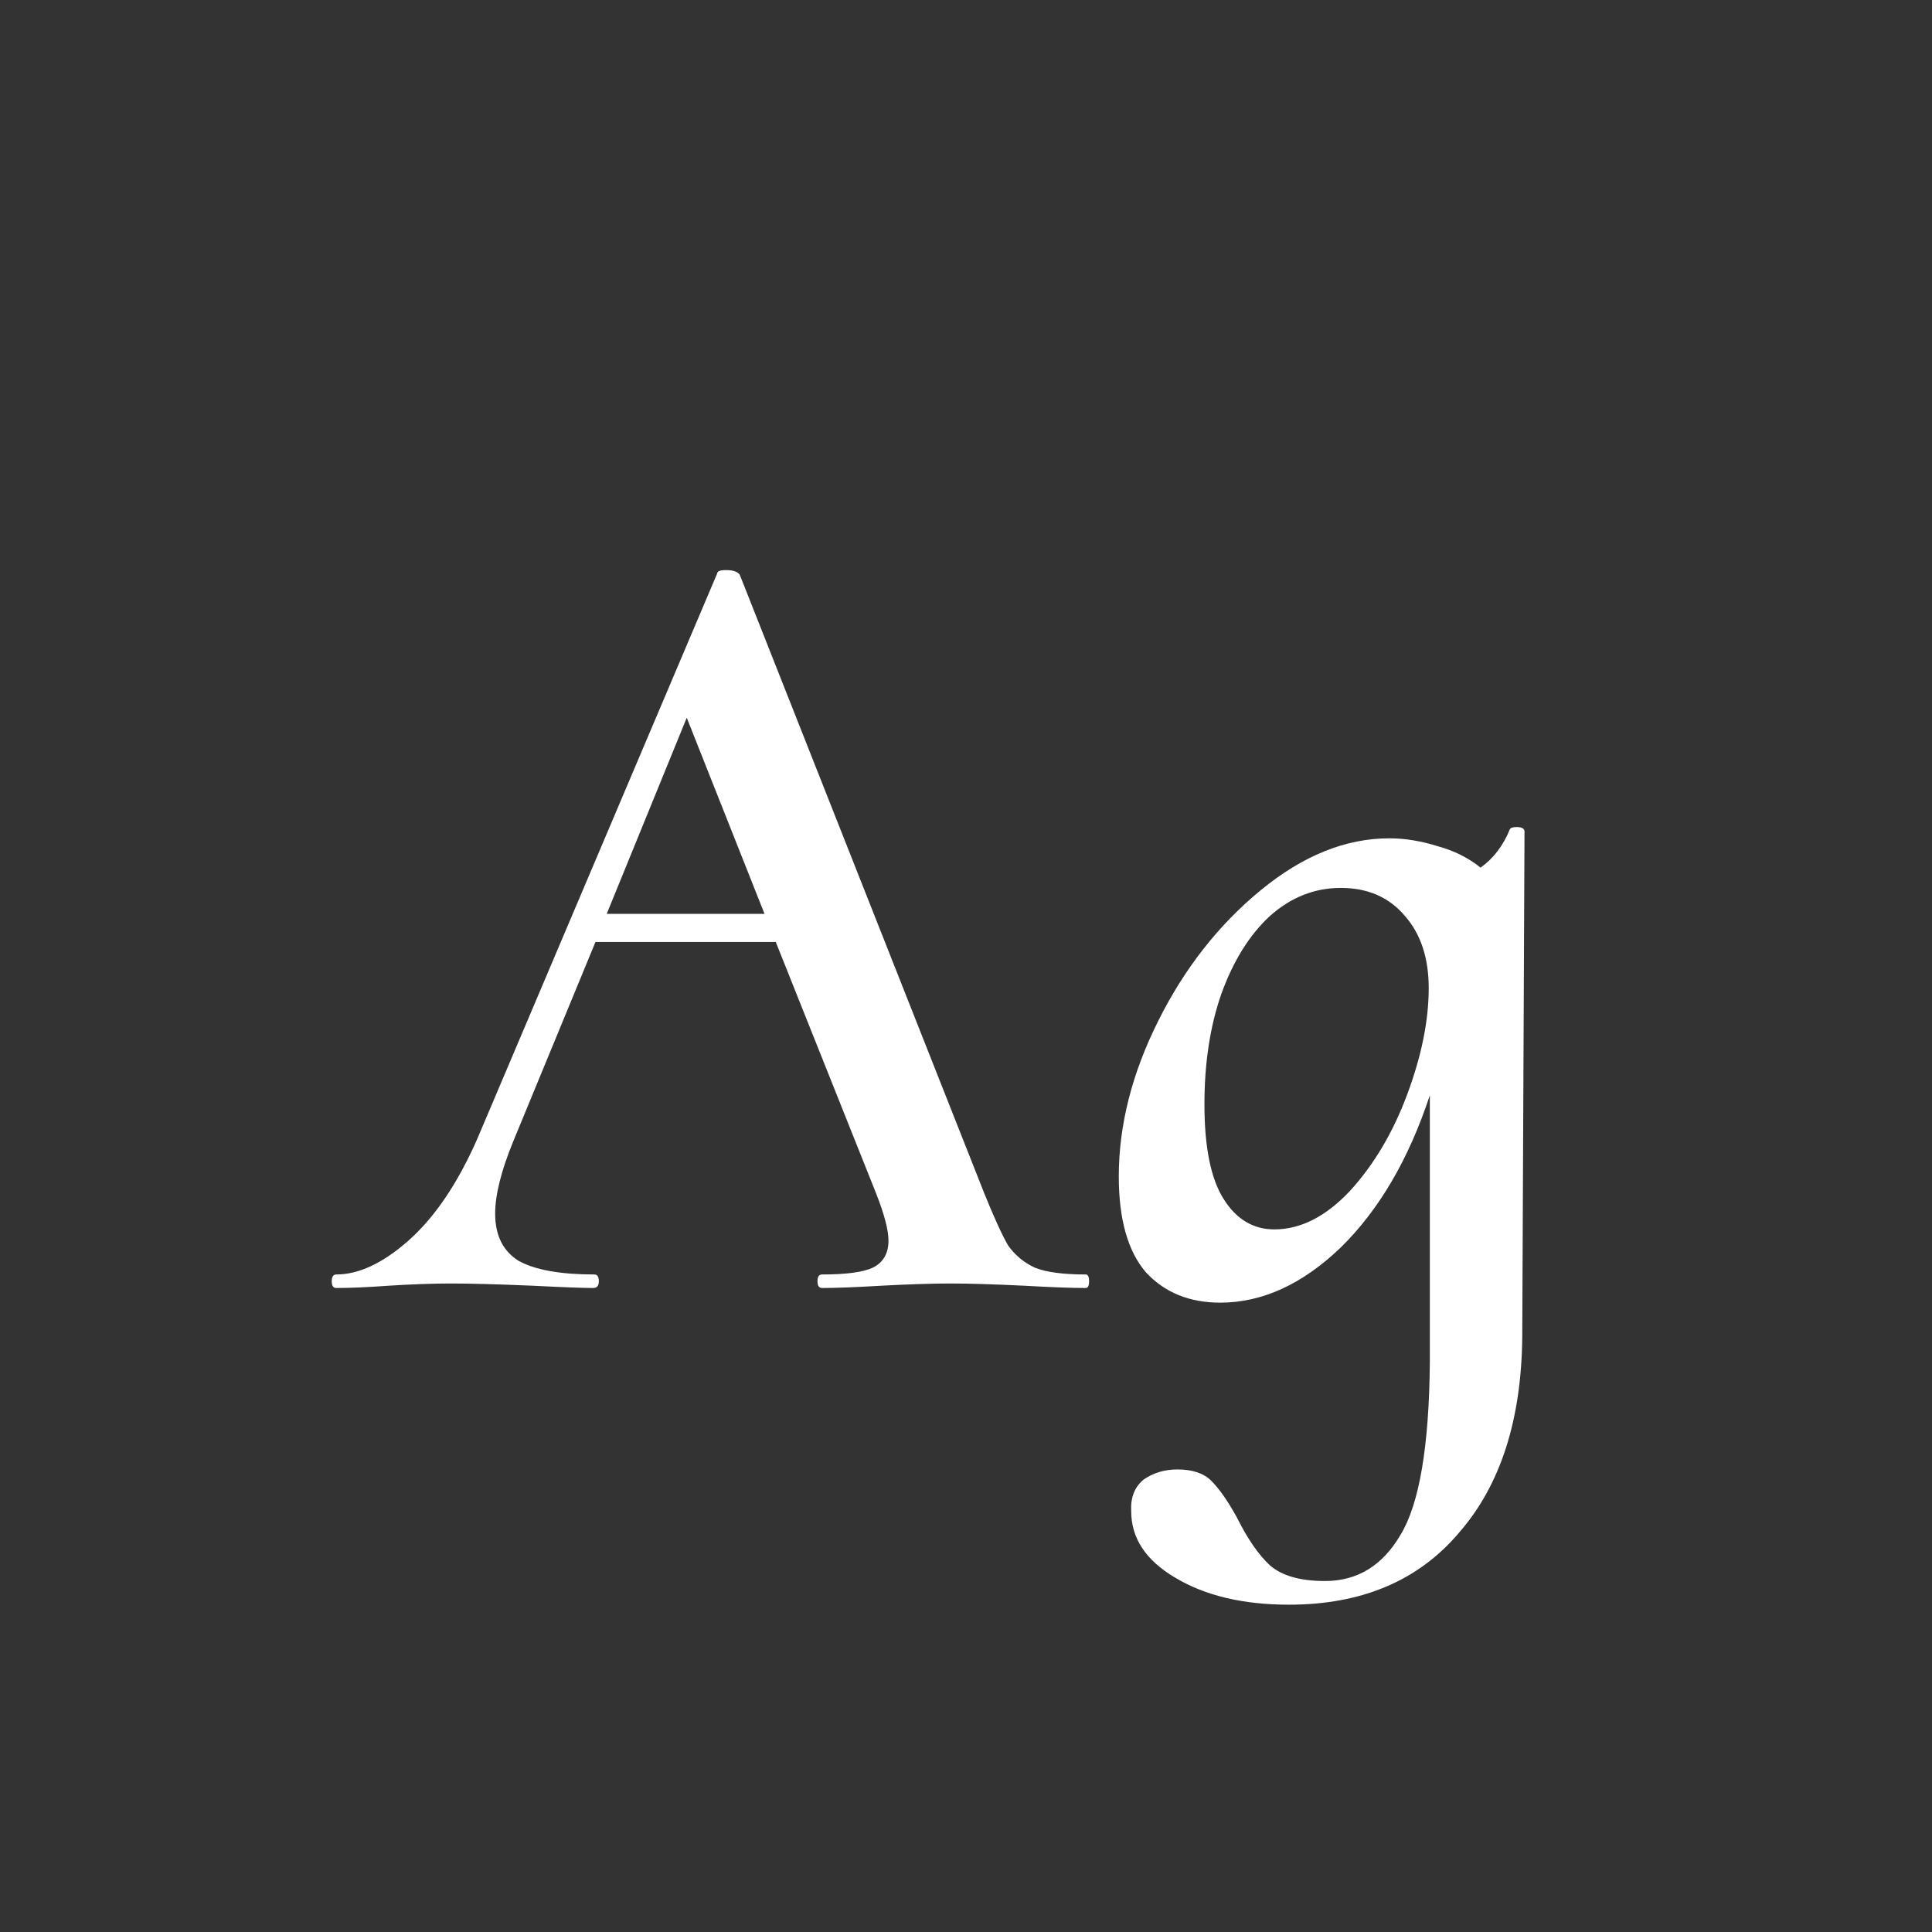<svg width="24" height="24" viewBox="0 0 24 24" fill="none" xmlns="http://www.w3.org/2000/svg">
<rect x="0" y="0" width="24" height="24" fill="#333333" stroke="none"/>
<path d="M13.487 15.832C13.515 15.832 13.529 15.86 13.529 15.916C13.529 15.972 13.515 16 13.487 16C13.319 16 13.067 15.991 12.731 15.972C12.339 15.953 12.031 15.944 11.807 15.944C11.583 15.944 11.294 15.953 10.939 15.972C10.622 15.991 10.379 16 10.211 16C10.174 16 10.155 15.972 10.155 15.916C10.155 15.86 10.174 15.832 10.211 15.832C10.51 15.832 10.72 15.804 10.841 15.748C10.972 15.683 11.037 15.571 11.037 15.412C11.037 15.281 10.986 15.085 10.883 14.824L9.637 11.702H7.397L6.375 14.18C6.226 14.544 6.151 14.843 6.151 15.076C6.151 15.347 6.249 15.543 6.445 15.664C6.65 15.776 6.963 15.832 7.383 15.832C7.42 15.832 7.439 15.86 7.439 15.916C7.439 15.972 7.416 16 7.369 16C7.248 16 7 15.991 6.627 15.972C6.179 15.953 5.838 15.944 5.605 15.944C5.381 15.944 5.12 15.953 4.821 15.972C4.56 15.991 4.345 16 4.177 16C4.14 16 4.121 15.972 4.121 15.916C4.121 15.86 4.14 15.832 4.177 15.832C4.457 15.832 4.756 15.692 5.073 15.412C5.4 15.123 5.684 14.703 5.927 14.152L8.909 7.124C8.909 7.096 8.946 7.082 9.021 7.082C9.105 7.082 9.161 7.101 9.189 7.138L12.227 14.824C12.348 15.123 12.446 15.337 12.521 15.468C12.605 15.589 12.717 15.683 12.857 15.748C12.997 15.804 13.207 15.832 13.487 15.832ZM7.537 11.352H9.497L8.531 8.916L7.537 11.352ZM18.756 10.302C18.765 10.283 18.793 10.274 18.84 10.274C18.905 10.274 18.938 10.293 18.938 10.33L18.91 16.602C18.901 17.638 18.639 18.45 18.126 19.038C17.622 19.635 16.917 19.934 16.012 19.934C15.443 19.934 14.971 19.822 14.598 19.598C14.234 19.383 14.052 19.108 14.052 18.772C14.043 18.604 14.094 18.473 14.206 18.38C14.327 18.296 14.467 18.254 14.626 18.254C14.812 18.254 14.953 18.301 15.046 18.394C15.149 18.497 15.256 18.651 15.368 18.856C15.498 19.117 15.634 19.313 15.774 19.444C15.923 19.575 16.152 19.64 16.46 19.64C16.861 19.64 17.174 19.449 17.398 19.066C17.631 18.683 17.753 17.969 17.762 16.924V13.606C17.5 14.399 17.132 15.029 16.656 15.496C16.18 15.953 15.681 16.182 15.158 16.182C14.775 16.182 14.467 16.056 14.234 15.804C14.01 15.543 13.898 15.146 13.898 14.614C13.898 13.979 14.061 13.335 14.388 12.682C14.714 12.029 15.139 11.487 15.662 11.058C16.184 10.629 16.716 10.414 17.258 10.414C17.454 10.414 17.654 10.447 17.86 10.512C18.065 10.568 18.242 10.657 18.392 10.778C18.55 10.666 18.672 10.507 18.756 10.302ZM17.748 12.276C17.748 11.903 17.65 11.604 17.454 11.38C17.258 11.147 16.992 11.03 16.656 11.03C16.329 11.03 16.035 11.147 15.774 11.38C15.522 11.613 15.321 11.935 15.172 12.346C15.032 12.747 14.962 13.205 14.962 13.718C14.962 14.25 15.041 14.642 15.2 14.894C15.358 15.146 15.569 15.272 15.83 15.272C16.157 15.272 16.469 15.113 16.768 14.796C17.067 14.469 17.305 14.068 17.482 13.592C17.659 13.116 17.748 12.677 17.748 12.276Z" fill="white"/>
</svg>
